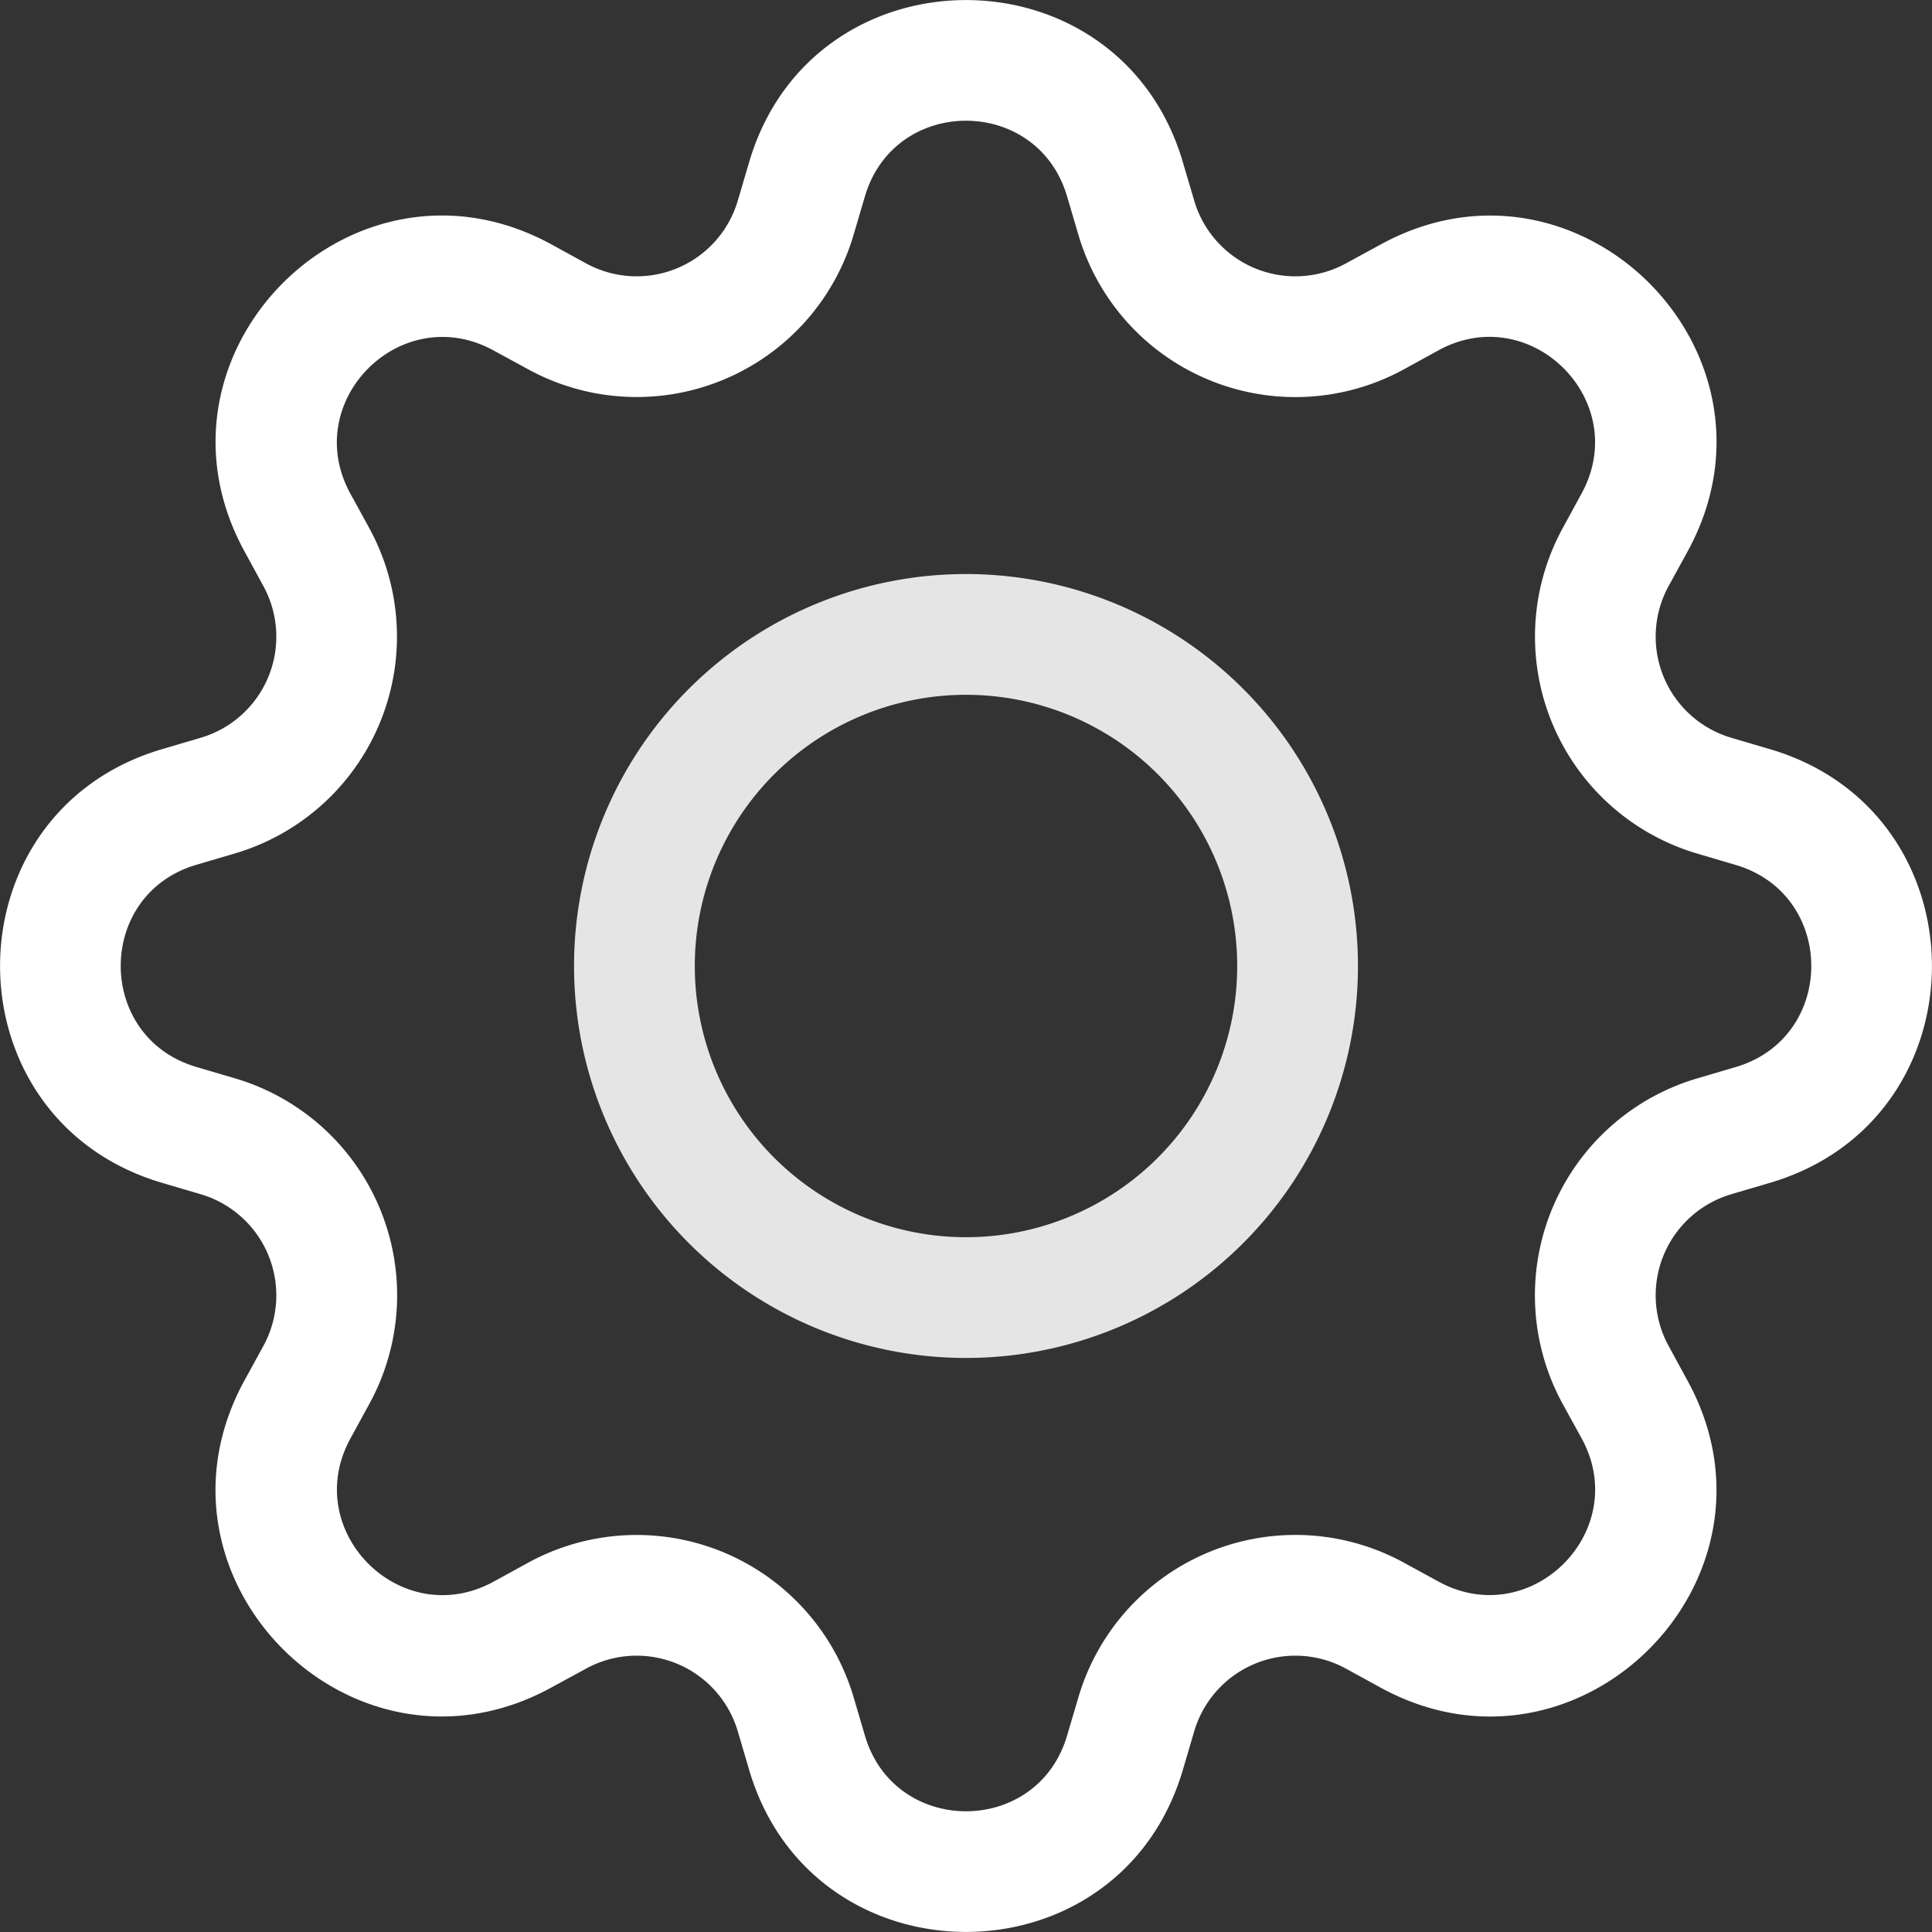 <svg width="16" height="16" xmlns="http://www.w3.org/2000/svg" class="bi bi-gear" fill="currentColor">

 <rect width="100%" height="100%" fill="#333333" stroke="none"/>

 <g>
  <title>Layer 1</title>
  <path fill="#e5e5e5" id="svg_1" d="m8,4.754a3.246,3.246 0 1 0 0,6.492a3.246,3.246 0 0 0 0,-6.492zm-2.246,3.246a2.246,2.246 0 1 1 4.492,0a2.246,2.246 0 0 1 -4.492,0z"/>
  <path fill="#ffffff" id="svg_2" d="m9.796,1.343c-0.527,-1.79 -3.065,-1.79 -3.592,0l-0.094,0.319a0.873,0.873 0 0 1 -1.255,0.52l-0.292,-0.16c-1.64,-0.892 -3.433,0.902 -2.54,2.541l0.159,0.292a0.873,0.873 0 0 1 -0.52,1.255l-0.319,0.094c-1.79,0.527 -1.79,3.065 0,3.592l0.319,0.094a0.873,0.873 0 0 1 0.52,1.255l-0.16,0.292c-0.892,1.64 0.901,3.434 2.541,2.54l0.292,-0.159a0.873,0.873 0 0 1 1.255,0.52l0.094,0.319c0.527,1.79 3.065,1.79 3.592,0l0.094,-0.319a0.873,0.873 0 0 1 1.255,-0.52l0.292,0.16c1.64,0.893 3.434,-0.902 2.54,-2.541l-0.159,-0.292a0.873,0.873 0 0 1 0.52,-1.255l0.319,-0.094c1.79,-0.527 1.79,-3.065 0,-3.592l-0.319,-0.094a0.873,0.873 0 0 1 -0.52,-1.255l0.16,-0.292c0.893,-1.64 -0.902,-3.433 -2.541,-2.54l-0.292,0.159a0.873,0.873 0 0 1 -1.255,-0.52l-0.094,-0.319zm-2.633,0.283c0.246,-0.835 1.428,-0.835 1.674,0l0.094,0.319a1.873,1.873 0 0 0 2.693,1.115l0.291,-0.16c0.764,-0.415 1.6,0.42 1.184,1.185l-0.159,0.292a1.873,1.873 0 0 0 1.116,2.692l0.318,0.094c0.835,0.246 0.835,1.428 0,1.674l-0.319,0.094a1.873,1.873 0 0 0 -1.115,2.693l0.16,0.291c0.415,0.764 -0.42,1.6 -1.185,1.184l-0.291,-0.159a1.873,1.873 0 0 0 -2.693,1.116l-0.094,0.318c-0.246,0.835 -1.428,0.835 -1.674,0l-0.094,-0.319a1.873,1.873 0 0 0 -2.692,-1.115l-0.292,0.16c-0.764,0.415 -1.6,-0.42 -1.184,-1.185l0.159,-0.291a1.873,1.873 0 0 0 -1.115,-2.694l-0.319,-0.094c-0.835,-0.246 -0.835,-1.428 0,-1.674l0.319,-0.094a1.873,1.873 0 0 0 1.115,-2.691l-0.16,-0.292c-0.415,-0.764 0.42,-1.6 1.185,-1.184l0.292,0.159a1.873,1.873 0 0 0 2.692,-1.115l0.094,-0.319z"/>
 </g>
</svg>